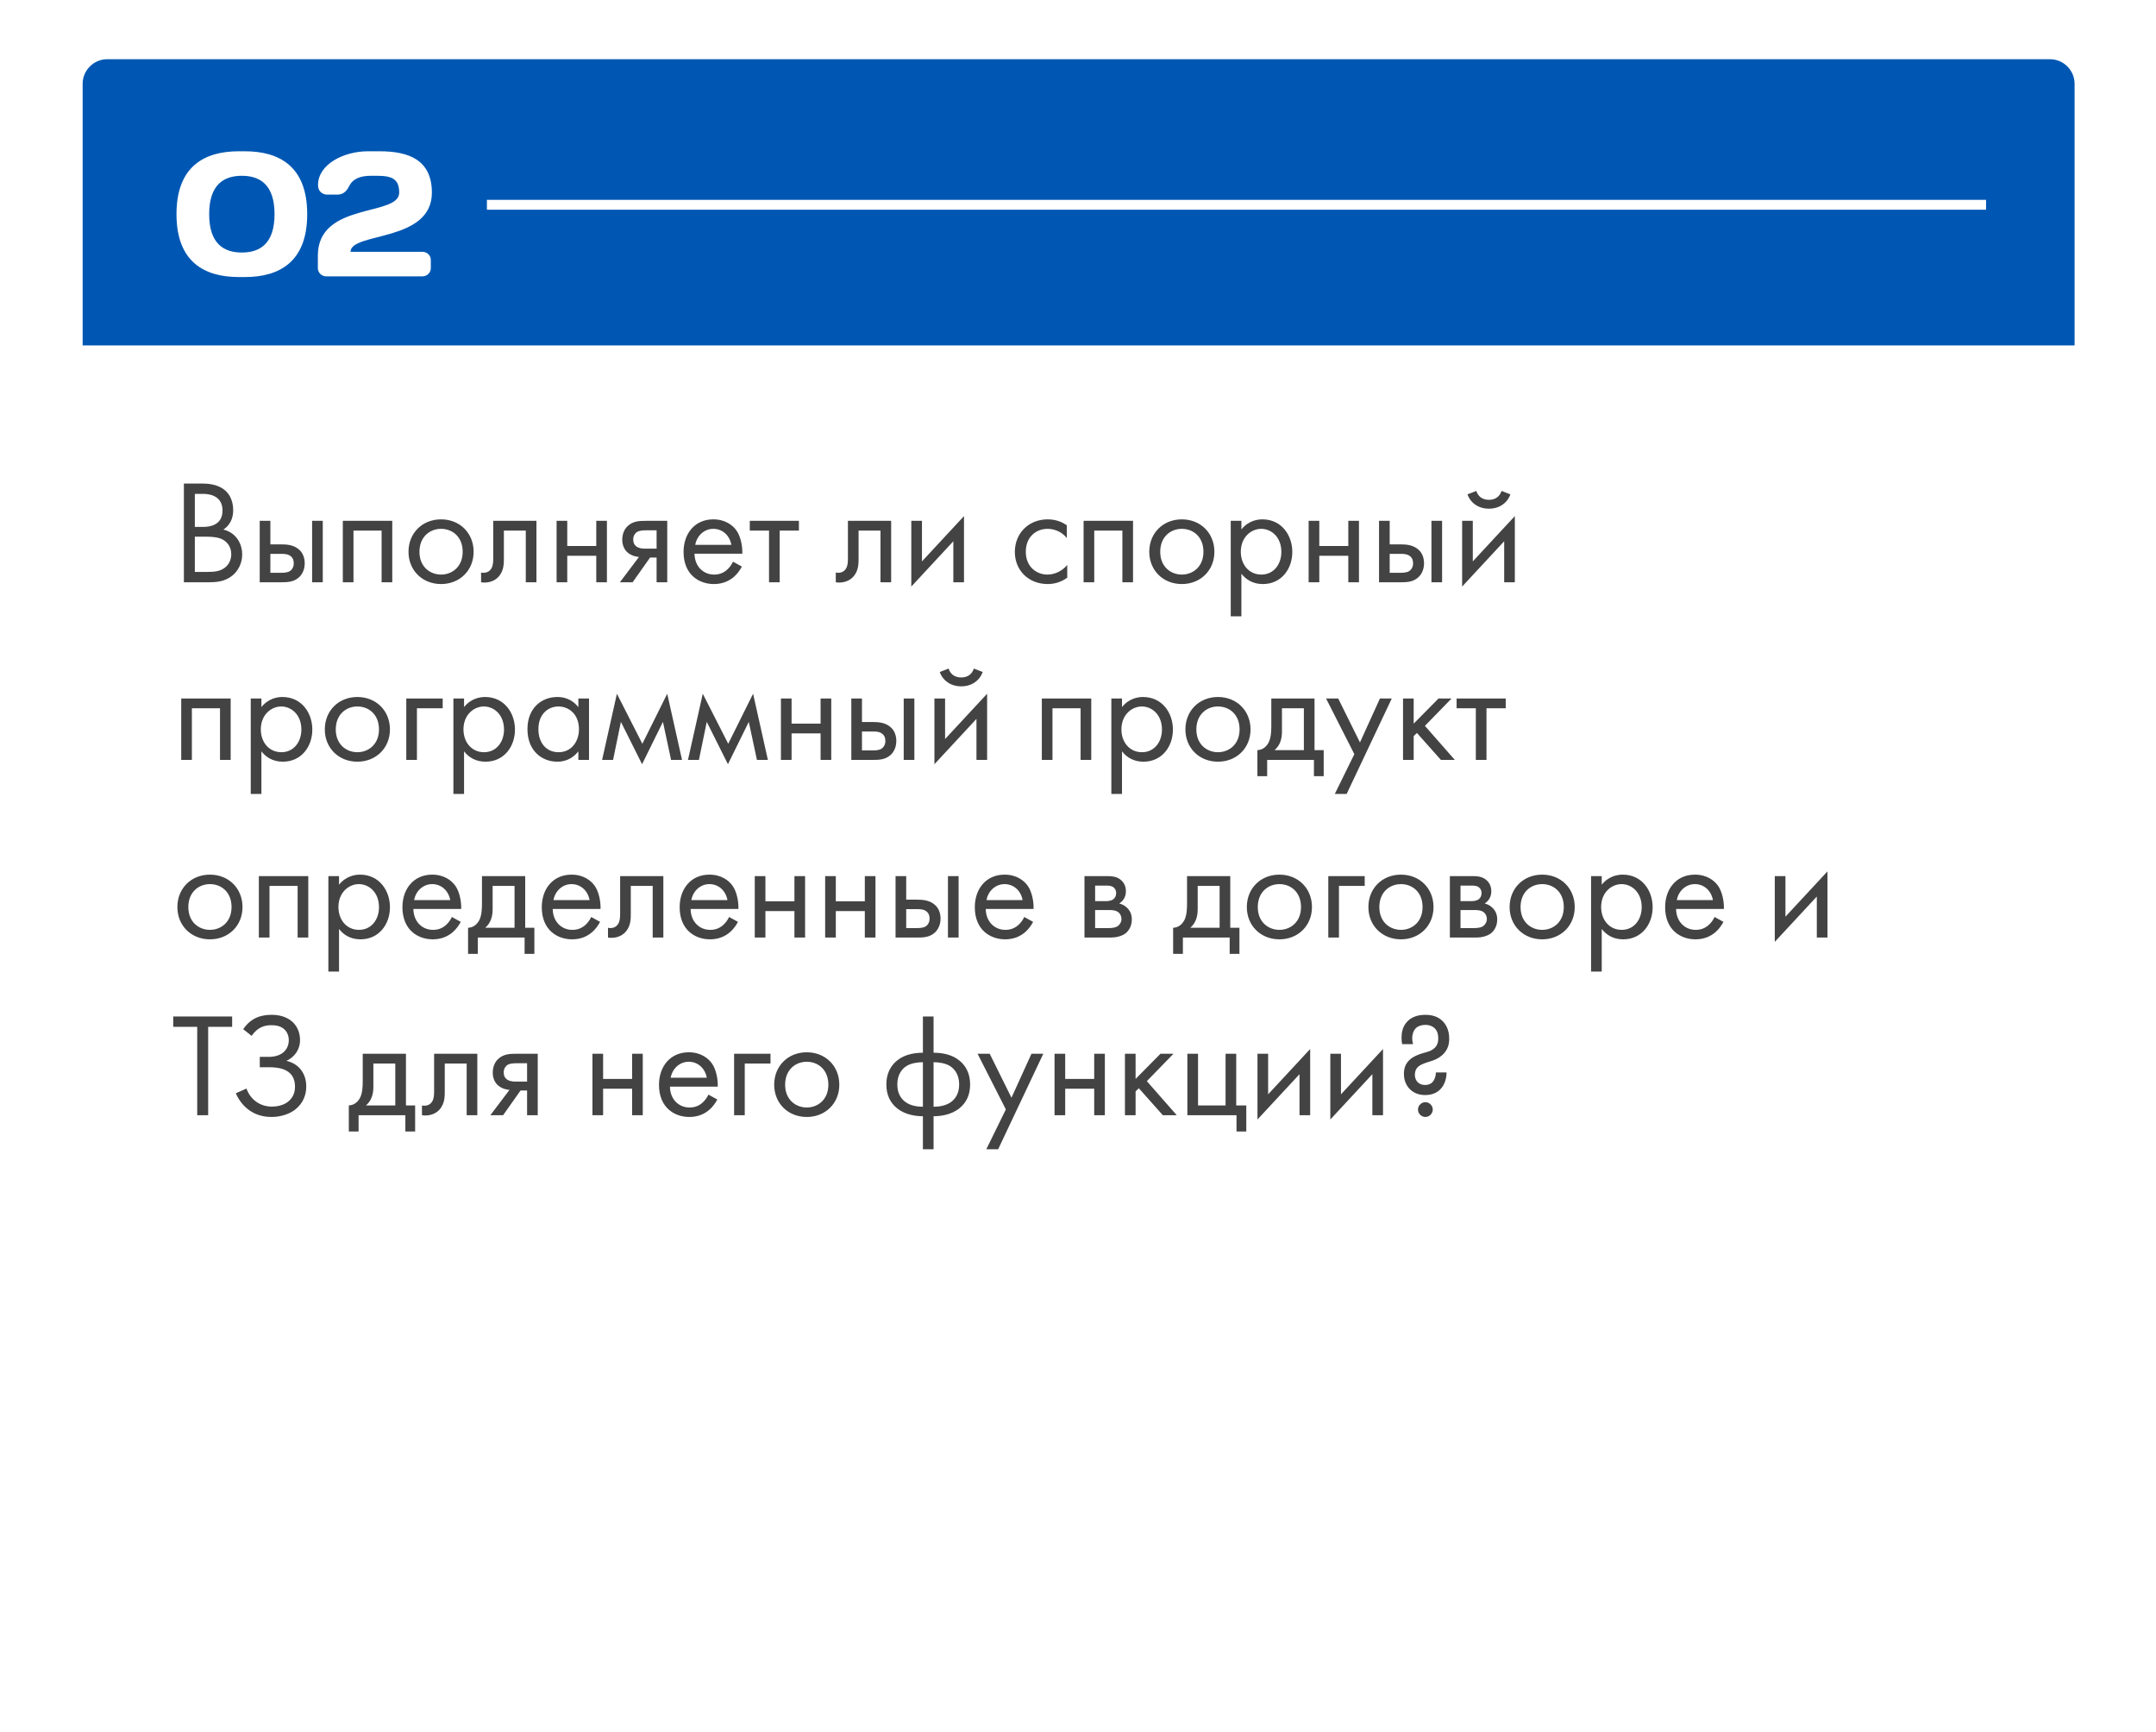 <svg width="437" height="351" viewBox="0 0 437 351" fill="none" xmlns="http://www.w3.org/2000/svg">
<g filter="url(#filter0_d_52_294)">
<rect x="16.75" y="12" width="403.75" height="319" rx="5" fill="white"/>
</g>
<path d="M16.75 17C16.75 14.239 18.989 12 21.75 12H415.5C418.261 12 420.5 14.239 420.5 17V70H16.75V17Z" fill="#0057B3"/>
<path d="M37.273 97.99V118H42.253C43.633 118 45.463 117.94 47.053 116.68C48.133 115.84 49.093 114.28 49.093 112.36C49.093 110.44 48.073 108.01 45.283 107.32C47.053 106.12 47.263 104.38 47.263 103.39C47.263 100.96 46.093 99.73 45.463 99.25C43.993 98.08 41.983 97.99 40.873 97.99H37.273ZM39.493 100.09H41.233C41.863 100.09 45.103 100.15 45.103 103.45C45.103 106.54 42.343 106.78 41.173 106.78H39.493V100.09ZM39.493 108.76H41.773C43.363 108.76 44.413 108.94 45.163 109.36C45.943 109.78 46.873 110.71 46.873 112.3C46.873 113.5 46.333 114.49 45.553 115.06C44.593 115.81 43.333 115.9 42.043 115.9H39.493V108.76ZM52.642 118H56.992C58.222 118 59.572 117.97 60.652 116.95C61.192 116.44 61.762 115.51 61.762 114.16C61.762 112.9 61.282 112.03 60.802 111.55C59.692 110.41 58.132 110.32 57.022 110.32H54.802V105.55H52.642V118ZM54.802 116.08V112.24H56.842C57.532 112.24 58.222 112.24 58.762 112.6C59.392 112.99 59.542 113.62 59.542 114.16C59.542 115.12 59.002 115.57 58.732 115.75C58.222 116.05 57.532 116.08 56.812 116.08H54.802ZM63.262 118H65.422V105.55H63.262V118ZM69.487 105.55V118H71.647V107.53H77.347V118H79.507V105.55H69.487ZM89.399 118.36C93.179 118.36 95.999 115.6 95.999 111.82C95.999 108.04 93.209 105.25 89.399 105.25C85.589 105.25 82.799 108.04 82.799 111.82C82.799 115.6 85.619 118.36 89.399 118.36ZM89.399 107.17C91.679 107.17 93.779 108.76 93.779 111.82C93.779 114.85 91.649 116.44 89.399 116.44C87.179 116.44 85.019 114.88 85.019 111.82C85.019 108.79 87.119 107.17 89.399 107.17ZM108.731 105.55H99.972V113.14C99.972 113.89 99.942 114.67 99.552 115.27C99.311 115.66 98.802 116.08 97.992 116.08C97.841 116.08 97.662 116.05 97.511 116.02V118C97.722 118.03 97.962 118.06 98.171 118.06C99.852 118.06 100.781 117.22 101.171 116.74C102.131 115.57 102.131 114.19 102.131 113.14V107.53H106.571V118H108.731V105.55ZM112.817 118H114.977V112.63H120.857V118H123.017V105.55H120.857V110.65H114.977V105.55H112.817V118ZM125.645 118H128.225L131.765 112.99H133.085V118H135.245V105.55H130.895C129.665 105.55 128.315 105.58 127.235 106.6C126.545 107.23 126.125 108.22 126.125 109.39C126.125 110.56 126.605 111.4 127.115 111.88C128.015 112.75 129.365 112.87 129.515 112.87L125.645 118ZM133.085 111.19H131.045C130.535 111.19 129.755 111.22 129.125 110.83C128.585 110.5 128.345 109.99 128.345 109.33C128.345 108.52 128.765 108.04 129.125 107.8C129.575 107.53 130.205 107.47 131.075 107.47H133.085V111.19ZM148.571 113.83C148.301 114.43 147.851 115.06 147.281 115.54C146.561 116.14 145.751 116.44 144.731 116.44C142.571 116.44 140.801 114.79 140.771 112.21H150.461C150.521 110.56 150.071 108.64 149.291 107.53C148.541 106.45 147.011 105.25 144.581 105.25C140.831 105.25 138.551 108.13 138.551 111.85C138.551 116.47 141.701 118.36 144.701 118.36C146.291 118.36 147.701 117.85 148.841 116.83C149.471 116.26 150.011 115.51 150.371 114.82L148.571 113.83ZM140.921 110.41C141.251 108.55 142.751 107.17 144.581 107.17C146.411 107.17 147.881 108.46 148.241 110.41H140.921ZM161.934 107.53V105.55H151.974V107.53H155.874V118H158.034V107.53H161.934ZM180.626 105.55H171.866V113.14C171.866 113.89 171.836 114.67 171.446 115.27C171.206 115.66 170.696 116.08 169.886 116.08C169.736 116.08 169.556 116.05 169.406 116.02V118C169.616 118.03 169.856 118.06 170.066 118.06C171.746 118.06 172.676 117.22 173.066 116.74C174.026 115.57 174.026 114.19 174.026 113.14V107.53H178.466V118H180.626V105.55ZM184.712 105.55V118.87L193.232 109.69V118H195.392V104.59L186.872 113.77V105.55H184.712ZM216.229 106.45C215.629 106.03 214.339 105.25 212.359 105.25C208.519 105.25 205.699 108.04 205.699 111.85C205.699 115.6 208.489 118.36 212.359 118.36C213.529 118.36 214.969 118.06 216.319 117.07V114.49C215.179 115.87 213.589 116.44 212.299 116.44C210.079 116.44 207.919 114.85 207.919 111.82C207.919 108.79 210.019 107.17 212.329 107.17C213.439 107.17 215.089 107.59 216.229 109.03V106.45ZM219.634 105.55V118H221.794V107.53H227.494V118H229.654V105.55H219.634ZM239.546 118.36C243.326 118.36 246.146 115.6 246.146 111.82C246.146 108.04 243.356 105.25 239.546 105.25C235.736 105.25 232.946 108.04 232.946 111.82C232.946 115.6 235.766 118.36 239.546 118.36ZM239.546 107.17C241.826 107.17 243.926 108.76 243.926 111.82C243.926 114.85 241.796 116.44 239.546 116.44C237.326 116.44 235.166 114.88 235.166 111.82C235.166 108.79 237.266 107.17 239.546 107.17ZM251.618 116.26C252.548 117.46 253.958 118.36 255.968 118.36C259.748 118.36 261.938 115.27 261.938 111.85C261.938 108.49 259.778 105.25 255.878 105.25C254.978 105.25 253.088 105.46 251.618 107.29V105.55H249.458V124.9H251.618V116.26ZM255.668 116.44C253.118 116.44 251.498 114.37 251.498 111.82C251.498 108.82 253.628 107.17 255.638 107.17C257.648 107.17 259.718 108.79 259.718 111.85C259.718 114.34 258.188 116.44 255.668 116.44ZM265.249 118H267.409V112.63H273.289V118H275.449V105.55H273.289V110.65H267.409V105.55H265.249V118ZM279.517 118H283.867C285.097 118 286.447 117.97 287.527 116.95C288.067 116.44 288.637 115.51 288.637 114.16C288.637 112.9 288.157 112.03 287.677 111.55C286.567 110.41 285.007 110.32 283.897 110.32H281.677V105.55H279.517V118ZM281.677 116.08V112.24H283.717C284.407 112.24 285.097 112.24 285.637 112.6C286.267 112.99 286.417 113.62 286.417 114.16C286.417 115.12 285.877 115.57 285.607 115.75C285.097 116.05 284.407 116.08 283.687 116.08H281.677ZM290.137 118H292.297V105.55H290.137V118ZM296.362 105.55V118.87L304.882 109.69V118H307.042V104.59L298.522 113.77V105.55H296.362ZM297.442 100.18C298.072 101.95 299.692 103.09 301.792 103.09C303.892 103.09 305.512 101.95 306.142 100.18L304.342 99.49C304.042 100.51 303.202 101.29 301.792 101.29C300.382 101.29 299.542 100.51 299.242 99.49L297.442 100.18ZM36.733 141.55V154H38.893V143.53H44.593V154H46.753V141.55H36.733ZM52.985 152.26C53.915 153.46 55.325 154.36 57.335 154.36C61.115 154.36 63.305 151.27 63.305 147.85C63.305 144.49 61.145 141.25 57.245 141.25C56.345 141.25 54.455 141.46 52.985 143.29V141.55H50.825V160.9H52.985V152.26ZM57.035 152.44C54.485 152.44 52.865 150.37 52.865 147.82C52.865 144.82 54.995 143.17 57.005 143.17C59.015 143.17 61.085 144.79 61.085 147.85C61.085 150.34 59.555 152.44 57.035 152.44ZM72.436 154.36C76.216 154.36 79.036 151.6 79.036 147.82C79.036 144.04 76.246 141.25 72.436 141.25C68.626 141.25 65.836 144.04 65.836 147.82C65.836 151.6 68.656 154.36 72.436 154.36ZM72.436 143.17C74.716 143.17 76.816 144.76 76.816 147.82C76.816 150.85 74.686 152.44 72.436 152.44C70.216 152.44 68.056 150.88 68.056 147.82C68.056 144.79 70.156 143.17 72.436 143.17ZM82.349 154H84.509V143.53H89.729V141.55H82.349V154ZM94.059 152.26C94.989 153.46 96.399 154.36 98.409 154.36C102.189 154.36 104.379 151.27 104.379 147.85C104.379 144.49 102.219 141.25 98.319 141.25C97.419 141.25 95.529 141.46 94.059 143.29V141.55H91.899V160.9H94.059V152.26ZM98.109 152.44C95.559 152.44 93.939 150.37 93.939 147.82C93.939 144.82 96.069 143.17 98.079 143.17C100.089 143.17 102.159 144.79 102.159 147.85C102.159 150.34 100.629 152.44 98.109 152.44ZM117.23 143.32C116.66 142.57 115.37 141.25 112.97 141.25C109.79 141.25 106.91 143.47 106.91 147.76C106.91 152.14 109.82 154.36 112.97 154.36C115.16 154.36 116.51 153.19 117.23 152.26V154H119.39V141.55H117.23V143.32ZM113.21 143.17C115.13 143.17 117.35 144.58 117.35 147.79C117.35 150.25 115.85 152.44 113.21 152.44C110.63 152.44 109.13 150.43 109.13 147.76C109.13 144.73 111.08 143.17 113.21 143.17ZM122.041 154H124.261L125.851 146.29L130.141 154.87L134.371 146.29L136.021 154H138.241L135.241 140.59L130.201 150.73L125.041 140.59L122.041 154ZM139.444 154H141.664L143.254 146.29L147.544 154.87L151.774 146.29L153.424 154H155.644L152.644 140.59L147.604 150.73L142.444 140.59L139.444 154ZM158.286 154H160.446V148.63H166.326V154H168.486V141.55H166.326V146.65H160.446V141.55H158.286V154ZM172.554 154H176.904C178.134 154 179.484 153.97 180.564 152.95C181.104 152.44 181.674 151.51 181.674 150.16C181.674 148.9 181.194 148.03 180.714 147.55C179.604 146.41 178.044 146.32 176.934 146.32H174.714V141.55H172.554V154ZM174.714 152.08V148.24H176.754C177.444 148.24 178.134 148.24 178.674 148.6C179.304 148.99 179.454 149.62 179.454 150.16C179.454 151.12 178.914 151.57 178.644 151.75C178.134 152.05 177.444 152.08 176.724 152.08H174.714ZM183.174 154H185.334V141.55H183.174V154ZM189.399 141.55V154.87L197.919 145.69V154H200.079V140.59L191.559 149.77V141.55H189.399ZM190.479 136.18C191.109 137.95 192.729 139.09 194.829 139.09C196.929 139.09 198.549 137.95 199.179 136.18L197.379 135.49C197.079 136.51 196.239 137.29 194.829 137.29C193.419 137.29 192.579 136.51 192.279 135.49L190.479 136.18ZM211.167 141.55V154H213.327V143.53H219.027V154H221.187V141.55H211.167ZM227.419 152.26C228.349 153.46 229.759 154.36 231.769 154.36C235.549 154.36 237.739 151.27 237.739 147.85C237.739 144.49 235.579 141.25 231.679 141.25C230.779 141.25 228.889 141.46 227.419 143.29V141.55H225.259V160.9H227.419V152.26ZM231.469 152.44C228.919 152.44 227.299 150.37 227.299 147.82C227.299 144.82 229.429 143.17 231.439 143.17C233.449 143.17 235.519 144.79 235.519 147.85C235.519 150.34 233.989 152.44 231.469 152.44ZM246.87 154.36C250.65 154.36 253.47 151.6 253.47 147.82C253.47 144.04 250.68 141.25 246.87 141.25C243.06 141.25 240.27 144.04 240.27 147.82C240.27 151.6 243.09 154.36 246.87 154.36ZM246.87 143.17C249.15 143.17 251.25 144.76 251.25 147.82C251.25 150.85 249.12 152.44 246.87 152.44C244.65 152.44 242.49 150.88 242.49 147.82C242.49 144.79 244.59 143.17 246.87 143.17ZM257.682 141.55V147.1C257.682 148.36 257.592 149.53 257.172 150.4C256.752 151.27 255.942 151.99 254.862 152.02V157.3H256.842V154H266.322V157.3H268.302V152.02H266.442V141.55H257.682ZM264.282 152.02H258.342C259.512 151 259.842 149.65 259.842 148.21V143.53H264.282V152.02ZM270.551 160.9H272.951L282.101 141.55H279.701L275.651 150.46L271.241 141.55H268.781L274.511 152.83L270.551 160.9ZM284.38 141.55V154H286.54V149.17L287.2 148.54L292.06 154H294.88L288.82 147.1L294.22 141.55H291.58L286.54 146.65V141.55H284.38ZM305.196 143.53V141.55H295.236V143.53H299.136V154H301.296V143.53H305.196ZM42.553 190.36C46.333 190.36 49.153 187.6 49.153 183.82C49.153 180.04 46.363 177.25 42.553 177.25C38.743 177.25 35.953 180.04 35.953 183.82C35.953 187.6 38.773 190.36 42.553 190.36ZM42.553 179.17C44.833 179.17 46.933 180.76 46.933 183.82C46.933 186.85 44.803 188.44 42.553 188.44C40.333 188.44 38.173 186.88 38.173 183.82C38.173 180.79 40.273 179.17 42.553 179.17ZM52.466 177.55V190H54.626V179.53H60.326V190H62.486V177.55H52.466ZM68.718 188.26C69.648 189.46 71.058 190.36 73.068 190.36C76.848 190.36 79.038 187.27 79.038 183.85C79.038 180.49 76.878 177.25 72.978 177.25C72.078 177.25 70.188 177.46 68.718 179.29V177.55H66.558V196.9H68.718V188.26ZM72.768 188.44C70.218 188.44 68.598 186.37 68.598 183.82C68.598 180.82 70.728 179.17 72.738 179.17C74.748 179.17 76.818 180.79 76.818 183.85C76.818 186.34 75.288 188.44 72.768 188.44ZM91.589 185.83C91.319 186.43 90.869 187.06 90.299 187.54C89.579 188.14 88.769 188.44 87.749 188.44C85.589 188.44 83.819 186.79 83.789 184.21H93.479C93.539 182.56 93.089 180.64 92.309 179.53C91.559 178.45 90.029 177.25 87.599 177.25C83.849 177.25 81.569 180.13 81.569 183.85C81.569 188.47 84.719 190.36 87.719 190.36C89.309 190.36 90.719 189.85 91.859 188.83C92.489 188.26 93.029 187.51 93.389 186.82L91.589 185.83ZM83.939 182.41C84.269 180.55 85.769 179.17 87.599 179.17C89.429 179.17 90.899 180.46 91.259 182.41H83.939ZM97.692 177.55V183.1C97.692 184.36 97.602 185.53 97.182 186.4C96.762 187.27 95.952 187.99 94.872 188.02V193.3H96.852V190H106.332V193.3H108.312V188.02H106.452V177.55H97.692ZM104.292 188.02H98.352C99.522 187 99.852 185.65 99.852 184.21V179.53H104.292V188.02ZM119.831 185.83C119.561 186.43 119.111 187.06 118.541 187.54C117.821 188.14 117.011 188.44 115.991 188.44C113.831 188.44 112.061 186.79 112.031 184.21H121.721C121.781 182.56 121.331 180.64 120.551 179.53C119.801 178.45 118.271 177.25 115.841 177.25C112.091 177.25 109.811 180.13 109.811 183.85C109.811 188.47 112.961 190.36 115.961 190.36C117.551 190.36 118.961 189.85 120.101 188.83C120.731 188.26 121.271 187.51 121.631 186.82L119.831 185.83ZM112.181 182.41C112.511 180.55 114.011 179.17 115.841 179.17C117.671 179.17 119.141 180.46 119.501 182.41H112.181ZM134.454 177.55H125.694V185.14C125.694 185.89 125.664 186.67 125.274 187.27C125.034 187.66 124.524 188.08 123.714 188.08C123.564 188.08 123.384 188.05 123.234 188.02V190C123.444 190.03 123.684 190.06 123.894 190.06C125.574 190.06 126.504 189.22 126.894 188.74C127.854 187.57 127.854 186.19 127.854 185.14V179.53H132.294V190H134.454V177.55ZM147.78 185.83C147.51 186.43 147.06 187.06 146.49 187.54C145.77 188.14 144.96 188.44 143.94 188.44C141.78 188.44 140.01 186.79 139.98 184.21H149.67C149.73 182.56 149.28 180.64 148.5 179.53C147.75 178.45 146.22 177.25 143.79 177.25C140.04 177.25 137.76 180.13 137.76 183.85C137.76 188.47 140.91 190.36 143.91 190.36C145.5 190.36 146.91 189.85 148.05 188.83C148.68 188.26 149.22 187.51 149.58 186.82L147.78 185.83ZM140.13 182.41C140.46 180.55 141.96 179.17 143.79 179.17C145.62 179.17 147.09 180.46 147.45 182.41H140.13ZM152.983 190H155.143V184.63H161.023V190H163.183V177.55H161.023V182.65H155.143V177.55H152.983V190ZM167.251 190H169.411V184.63H175.291V190H177.451V177.55H175.291V182.65H169.411V177.55H167.251V190ZM181.519 190H185.869C187.099 190 188.449 189.97 189.529 188.95C190.069 188.44 190.639 187.51 190.639 186.16C190.639 184.9 190.159 184.03 189.679 183.55C188.569 182.41 187.009 182.32 185.899 182.32H183.679V177.55H181.519V190ZM183.679 188.08V184.24H185.719C186.409 184.24 187.099 184.24 187.639 184.6C188.269 184.99 188.419 185.62 188.419 186.16C188.419 187.12 187.879 187.57 187.609 187.75C187.099 188.05 186.409 188.08 185.689 188.08H183.679ZM192.139 190H194.299V177.55H192.139V190ZM207.604 185.83C207.334 186.43 206.884 187.06 206.314 187.54C205.594 188.14 204.784 188.44 203.764 188.44C201.604 188.44 199.834 186.79 199.804 184.21H209.494C209.554 182.56 209.104 180.64 208.324 179.53C207.574 178.45 206.044 177.25 203.614 177.25C199.864 177.25 197.584 180.13 197.584 183.85C197.584 188.47 200.734 190.36 203.734 190.36C205.324 190.36 206.734 189.85 207.874 188.83C208.504 188.26 209.044 187.51 209.404 186.82L207.604 185.83ZM199.954 182.41C200.284 180.55 201.784 179.17 203.614 179.17C205.444 179.17 206.914 180.46 207.274 182.41H199.954ZM219.81 177.55V190H225.18C226.17 190 227.37 189.73 228.12 189.16C228.81 188.62 229.41 187.66 229.41 186.34C229.41 185.38 229.11 184.6 228.42 183.94C227.82 183.37 227.22 183.19 226.86 183.1C227.61 182.62 228.21 181.84 228.21 180.61C228.21 179.35 227.58 178.63 227.13 178.27C226.26 177.58 225.18 177.55 224.52 177.55H219.81ZM221.97 182.62V179.47H223.89C224.55 179.47 225.12 179.44 225.63 179.77C225.96 180.01 226.23 180.37 226.23 180.97C226.23 181.72 225.87 182.08 225.63 182.26C225.15 182.59 224.46 182.62 224.25 182.62H221.97ZM221.97 188.08V184.42H224.73C225.33 184.42 226.14 184.45 226.68 184.87C227.1 185.2 227.31 185.71 227.31 186.28C227.31 186.85 226.98 187.36 226.59 187.66C226.05 188.05 225.24 188.08 224.64 188.08H221.97ZM240.602 177.55V183.1C240.602 184.36 240.512 185.53 240.092 186.4C239.672 187.27 238.862 187.99 237.782 188.02V193.3H239.762V190H249.242V193.3H251.222V188.02H249.362V177.55H240.602ZM247.202 188.02H241.262C242.432 187 242.762 185.65 242.762 184.21V179.53H247.202V188.02ZM259.321 190.36C263.101 190.36 265.921 187.6 265.921 183.82C265.921 180.04 263.131 177.25 259.321 177.25C255.511 177.25 252.721 180.04 252.721 183.82C252.721 187.6 255.541 190.36 259.321 190.36ZM259.321 179.17C261.601 179.17 263.701 180.76 263.701 183.82C263.701 186.85 261.571 188.44 259.321 188.44C257.101 188.44 254.941 186.88 254.941 183.82C254.941 180.79 257.041 179.17 259.321 179.17ZM269.233 190H271.393V179.53H276.613V177.55H269.233V190ZM283.96 190.36C287.74 190.36 290.56 187.6 290.56 183.82C290.56 180.04 287.77 177.25 283.96 177.25C280.15 177.25 277.36 180.04 277.36 183.82C277.36 187.6 280.18 190.36 283.96 190.36ZM283.96 179.17C286.24 179.17 288.34 180.76 288.34 183.82C288.34 186.85 286.21 188.44 283.96 188.44C281.74 188.44 279.58 186.88 279.58 183.82C279.58 180.79 281.68 179.17 283.96 179.17ZM293.872 177.55V190H299.242C300.232 190 301.432 189.73 302.182 189.16C302.872 188.62 303.472 187.66 303.472 186.34C303.472 185.38 303.172 184.6 302.482 183.94C301.882 183.37 301.282 183.19 300.922 183.1C301.672 182.62 302.272 181.84 302.272 180.61C302.272 179.35 301.642 178.63 301.192 178.27C300.322 177.58 299.242 177.55 298.582 177.55H293.872ZM296.032 182.62V179.47H297.952C298.612 179.47 299.182 179.44 299.692 179.77C300.022 180.01 300.292 180.37 300.292 180.97C300.292 181.72 299.932 182.08 299.692 182.26C299.212 182.59 298.522 182.62 298.312 182.62H296.032ZM296.032 188.08V184.42H298.792C299.392 184.42 300.202 184.45 300.742 184.87C301.162 185.2 301.372 185.71 301.372 186.28C301.372 186.85 301.042 187.36 300.652 187.66C300.112 188.05 299.302 188.08 298.702 188.08H296.032ZM312.583 190.36C316.363 190.36 319.183 187.6 319.183 183.82C319.183 180.04 316.393 177.25 312.583 177.25C308.773 177.25 305.983 180.04 305.983 183.82C305.983 187.6 308.803 190.36 312.583 190.36ZM312.583 179.17C314.863 179.17 316.963 180.76 316.963 183.82C316.963 186.85 314.833 188.44 312.583 188.44C310.363 188.44 308.203 186.88 308.203 183.82C308.203 180.79 310.303 179.17 312.583 179.17ZM324.655 188.26C325.585 189.46 326.995 190.36 329.005 190.36C332.785 190.36 334.975 187.27 334.975 183.85C334.975 180.49 332.815 177.25 328.915 177.25C328.015 177.25 326.125 177.46 324.655 179.29V177.55H322.495V196.9H324.655V188.26ZM328.705 188.44C326.155 188.44 324.535 186.37 324.535 183.82C324.535 180.82 326.665 179.17 328.675 179.17C330.685 179.17 332.755 180.79 332.755 183.85C332.755 186.34 331.225 188.44 328.705 188.44ZM347.526 185.83C347.256 186.43 346.806 187.06 346.236 187.54C345.516 188.14 344.706 188.44 343.686 188.44C341.526 188.44 339.756 186.79 339.726 184.21H349.416C349.476 182.56 349.026 180.64 348.246 179.53C347.496 178.45 345.966 177.25 343.536 177.25C339.786 177.25 337.506 180.13 337.506 183.85C337.506 188.47 340.656 190.36 343.656 190.36C345.246 190.36 346.656 189.85 347.796 188.83C348.426 188.26 348.966 187.51 349.326 186.82L347.526 185.83ZM339.876 182.41C340.206 180.55 341.706 179.17 343.536 179.17C345.366 179.17 346.836 180.46 347.196 182.41H339.876ZM359.731 177.55V190.87L368.251 181.69V190H370.411V176.59L361.891 185.77V177.55H359.731ZM47.053 208.09V205.99H35.113V208.09H39.973V226H42.193V208.09H47.053ZM51.005 209.92C52.205 208.18 53.585 207.76 55.025 207.76C55.805 207.76 56.945 207.88 57.725 208.69C58.205 209.17 58.535 209.92 58.535 210.79C58.535 212.62 57.245 214.18 54.455 214.18H52.655V216.28H54.455C56.405 216.28 59.795 216.55 59.795 220.21C59.795 221.29 59.465 222.52 58.175 223.42C57.335 223.99 56.195 224.26 55.115 224.26C52.715 224.26 50.765 222.85 49.955 220.6L47.795 221.56C48.815 223.9 51.065 226.36 55.025 226.36C56.645 226.36 58.325 225.91 59.585 225.04C60.815 224.17 62.075 222.64 62.075 220.15C62.075 217.72 60.725 215.59 58.055 214.99C59.615 214.27 60.815 212.8 60.815 210.76C60.815 209.11 60.125 207.85 59.255 207.07C57.875 205.81 56.045 205.66 55.025 205.66C53.075 205.66 50.915 206.17 49.295 208.57L51.005 209.92ZM73.522 213.55V219.1C73.522 220.36 73.432 221.53 73.012 222.4C72.592 223.27 71.782 223.99 70.702 224.02V229.3H72.682V226H82.162V229.3H84.142V224.02H82.282V213.55H73.522ZM80.122 224.02H74.182C75.352 223 75.682 221.65 75.682 220.21V215.53H80.122V224.02ZM96.749 213.55H87.989V221.14C87.989 221.89 87.959 222.67 87.569 223.27C87.329 223.66 86.819 224.08 86.009 224.08C85.859 224.08 85.679 224.05 85.529 224.02V226C85.739 226.03 85.979 226.06 86.189 226.06C87.869 226.06 88.799 225.22 89.189 224.74C90.149 223.57 90.149 222.19 90.149 221.14V215.53H94.589V226H96.749V213.55ZM99.395 226H101.975L105.515 220.99H106.835V226H108.995V213.55H104.645C103.415 213.55 102.065 213.58 100.985 214.6C100.295 215.23 99.875 216.22 99.875 217.39C99.875 218.56 100.355 219.4 100.865 219.88C101.765 220.75 103.115 220.87 103.265 220.87L99.395 226ZM106.835 219.19H104.795C104.285 219.19 103.505 219.22 102.875 218.83C102.335 218.5 102.095 217.99 102.095 217.33C102.095 216.52 102.515 216.04 102.875 215.8C103.325 215.53 103.955 215.47 104.825 215.47H106.835V219.19ZM120.083 226H122.243V220.63H128.123V226H130.283V213.55H128.123V218.65H122.243V213.55H120.083V226ZM143.591 221.83C143.321 222.43 142.871 223.06 142.301 223.54C141.581 224.14 140.771 224.44 139.751 224.44C137.591 224.44 135.821 222.79 135.791 220.21H145.481C145.541 218.56 145.091 216.64 144.311 215.53C143.561 214.45 142.031 213.25 139.601 213.25C135.851 213.25 133.571 216.13 133.571 219.85C133.571 224.47 136.721 226.36 139.721 226.36C141.311 226.36 142.721 225.85 143.861 224.83C144.491 224.26 145.031 223.51 145.391 222.82L143.591 221.83ZM135.941 218.41C136.271 216.55 137.771 215.17 139.601 215.17C141.431 215.17 142.901 216.46 143.261 218.41H135.941ZM148.794 226H150.954V215.53H156.174V213.55H148.794V226ZM163.52 226.36C167.3 226.36 170.12 223.6 170.12 219.82C170.12 216.04 167.33 213.25 163.52 213.25C159.71 213.25 156.92 216.04 156.92 219.82C156.92 223.6 159.74 226.36 163.52 226.36ZM163.52 215.17C165.8 215.17 167.9 216.76 167.9 219.82C167.9 222.85 165.77 224.44 163.52 224.44C161.3 224.44 159.14 222.88 159.14 219.82C159.14 216.79 161.24 215.17 163.52 215.17ZM187.065 232.9H189.225V226.21C190.395 226.21 192.705 226.03 194.475 224.59C195.915 223.42 196.635 221.83 196.635 219.76C196.635 217.45 195.675 215.92 194.505 214.96C193.185 213.85 191.325 213.34 189.225 213.34V205.99H187.065V213.34C184.965 213.34 183.105 213.85 181.785 214.96C180.615 215.92 179.655 217.45 179.655 219.76C179.655 221.83 180.375 223.42 181.815 224.59C183.585 226.03 185.895 226.21 187.065 226.21V232.9ZM187.065 224.29C185.895 224.29 184.545 224.05 183.615 223.39C182.715 222.76 181.875 221.68 181.875 219.76C181.875 217.66 182.925 216.55 183.735 216.04C184.575 215.5 185.895 215.26 187.065 215.26V224.29ZM189.225 215.26C190.395 215.26 191.715 215.5 192.555 216.04C193.365 216.55 194.415 217.66 194.415 219.76C194.415 221.68 193.575 222.76 192.675 223.39C191.745 224.05 190.395 224.29 189.225 224.29V215.26ZM199.916 232.9H202.316L211.466 213.55H209.066L205.016 222.46L200.606 213.55H198.146L203.876 224.83L199.916 232.9ZM213.745 226H215.905V220.63H221.785V226H223.945V213.55H221.785V218.65H215.905V213.55H213.745V226ZM228.013 213.55V226H230.173V221.17L230.833 220.54L235.693 226H238.513L232.453 219.1L237.853 213.55H235.213L230.173 218.65V213.55H228.013ZM240.669 226H250.629V229.3H252.609V224.02H250.569V213.55H248.409V224.02H242.829V213.55H240.669V226ZM254.878 213.55V226.87L263.398 217.69V226H265.558V212.59L257.038 221.77V213.55H254.878ZM269.644 213.55V226.87L278.164 217.69V226H280.324V212.59L271.804 221.77V213.55H269.644ZM291.039 217.33C291.039 218.05 290.769 218.89 290.319 219.34C289.989 219.67 289.479 219.88 288.849 219.88C288.129 219.88 287.649 219.61 287.379 219.34C287.079 219.04 286.779 218.56 286.779 217.78C286.779 216.37 287.799 215.89 288.249 215.68C288.969 215.35 289.719 215.17 290.409 214.93C291.309 214.6 292.089 214.15 292.719 213.43C293.499 212.53 293.739 211.57 293.739 210.49C293.739 208.66 293.049 207.58 292.419 206.95C291.429 205.96 290.199 205.66 288.879 205.66C287.109 205.66 285.939 206.26 285.219 207.04C284.259 208.06 284.079 209.32 284.079 210.28C284.079 210.76 284.109 211.18 284.199 211.6H286.419C286.299 211.21 286.239 210.73 286.239 210.34C286.239 209.68 286.479 208.84 287.019 208.33C287.499 207.88 288.219 207.7 288.909 207.7C289.839 207.7 290.409 208.03 290.739 208.33C291.429 208.96 291.519 209.83 291.519 210.43C291.519 211.21 291.369 212.44 289.599 213.07C288.969 213.31 288.129 213.43 287.079 213.91C285.759 214.51 284.559 215.5 284.559 217.63C284.559 219.25 285.279 220.24 285.759 220.72C286.359 221.32 287.349 221.92 288.879 221.92C290.529 221.92 291.489 221.23 291.969 220.72C292.719 219.94 293.199 218.74 293.199 217.33H291.039ZM287.409 224.86C287.409 225.67 288.099 226.36 288.909 226.36C289.719 226.36 290.409 225.67 290.409 224.86C290.409 224.05 289.719 223.36 288.909 223.36C288.099 223.36 287.409 224.05 287.409 224.86Z" fill="#434343"/>
<path d="M49.021 35.624C52.729 35.624 55.645 37.46 55.645 43.4C55.645 49.34 52.729 51.176 49.021 51.176C45.313 51.176 42.397 49.34 42.397 43.4C42.397 37.46 45.313 35.624 49.021 35.624ZM48.409 30.656C41.425 30.656 35.773 33.716 35.773 43.4C35.773 53.084 41.425 56.144 48.409 56.144H49.633C56.617 56.144 62.269 53.084 62.269 43.4C62.269 33.716 56.617 30.656 49.633 30.656H48.409ZM64.426 51.788V54.344C64.426 55.244 65.182 56 66.118 56H85.63C86.566 56 87.322 55.244 87.322 54.344V52.688C87.322 51.752 86.566 51.032 85.63 51.032H71.05C71.05 47 87.538 49.16 87.538 39.044C87.538 32.384 82.822 30.656 76.954 30.656H74.578C69.682 30.656 64.462 33.284 64.462 37.496C64.462 39.116 65.794 39.44 66.262 39.44H68.35C69.358 39.44 70.15 38.972 70.726 37.784C71.518 36.2 73.03 35.624 75.19 35.624H76.45C79.546 35.624 80.914 36.344 80.914 39.044C80.914 43.94 64.426 40.88 64.426 51.788Z" fill="white"/>
<rect x="98.693" y="40.5" width="303.861" height="2" fill="white"/>
<defs>
<filter id="filter0_d_52_294" x="0.75" y="0" width="435.75" height="351" filterUnits="userSpaceOnUse" color-interpolation-filters="sRGB">
<feFlood flood-opacity="0" result="BackgroundImageFix"/>
<feColorMatrix in="SourceAlpha" type="matrix" values="0 0 0 0 0 0 0 0 0 0 0 0 0 0 0 0 0 0 127 0" result="hardAlpha"/>
<feOffset dy="4"/>
<feGaussianBlur stdDeviation="8"/>
<feComposite in2="hardAlpha" operator="out"/>
<feColorMatrix type="matrix" values="0 0 0 0 0.263 0 0 0 0 0.263 0 0 0 0 0.263 0 0 0 0.25 0"/>
<feBlend mode="normal" in2="BackgroundImageFix" result="effect1_dropShadow_52_294"/>
<feBlend mode="normal" in="SourceGraphic" in2="effect1_dropShadow_52_294" result="shape"/>
</filter>
</defs>
</svg>
